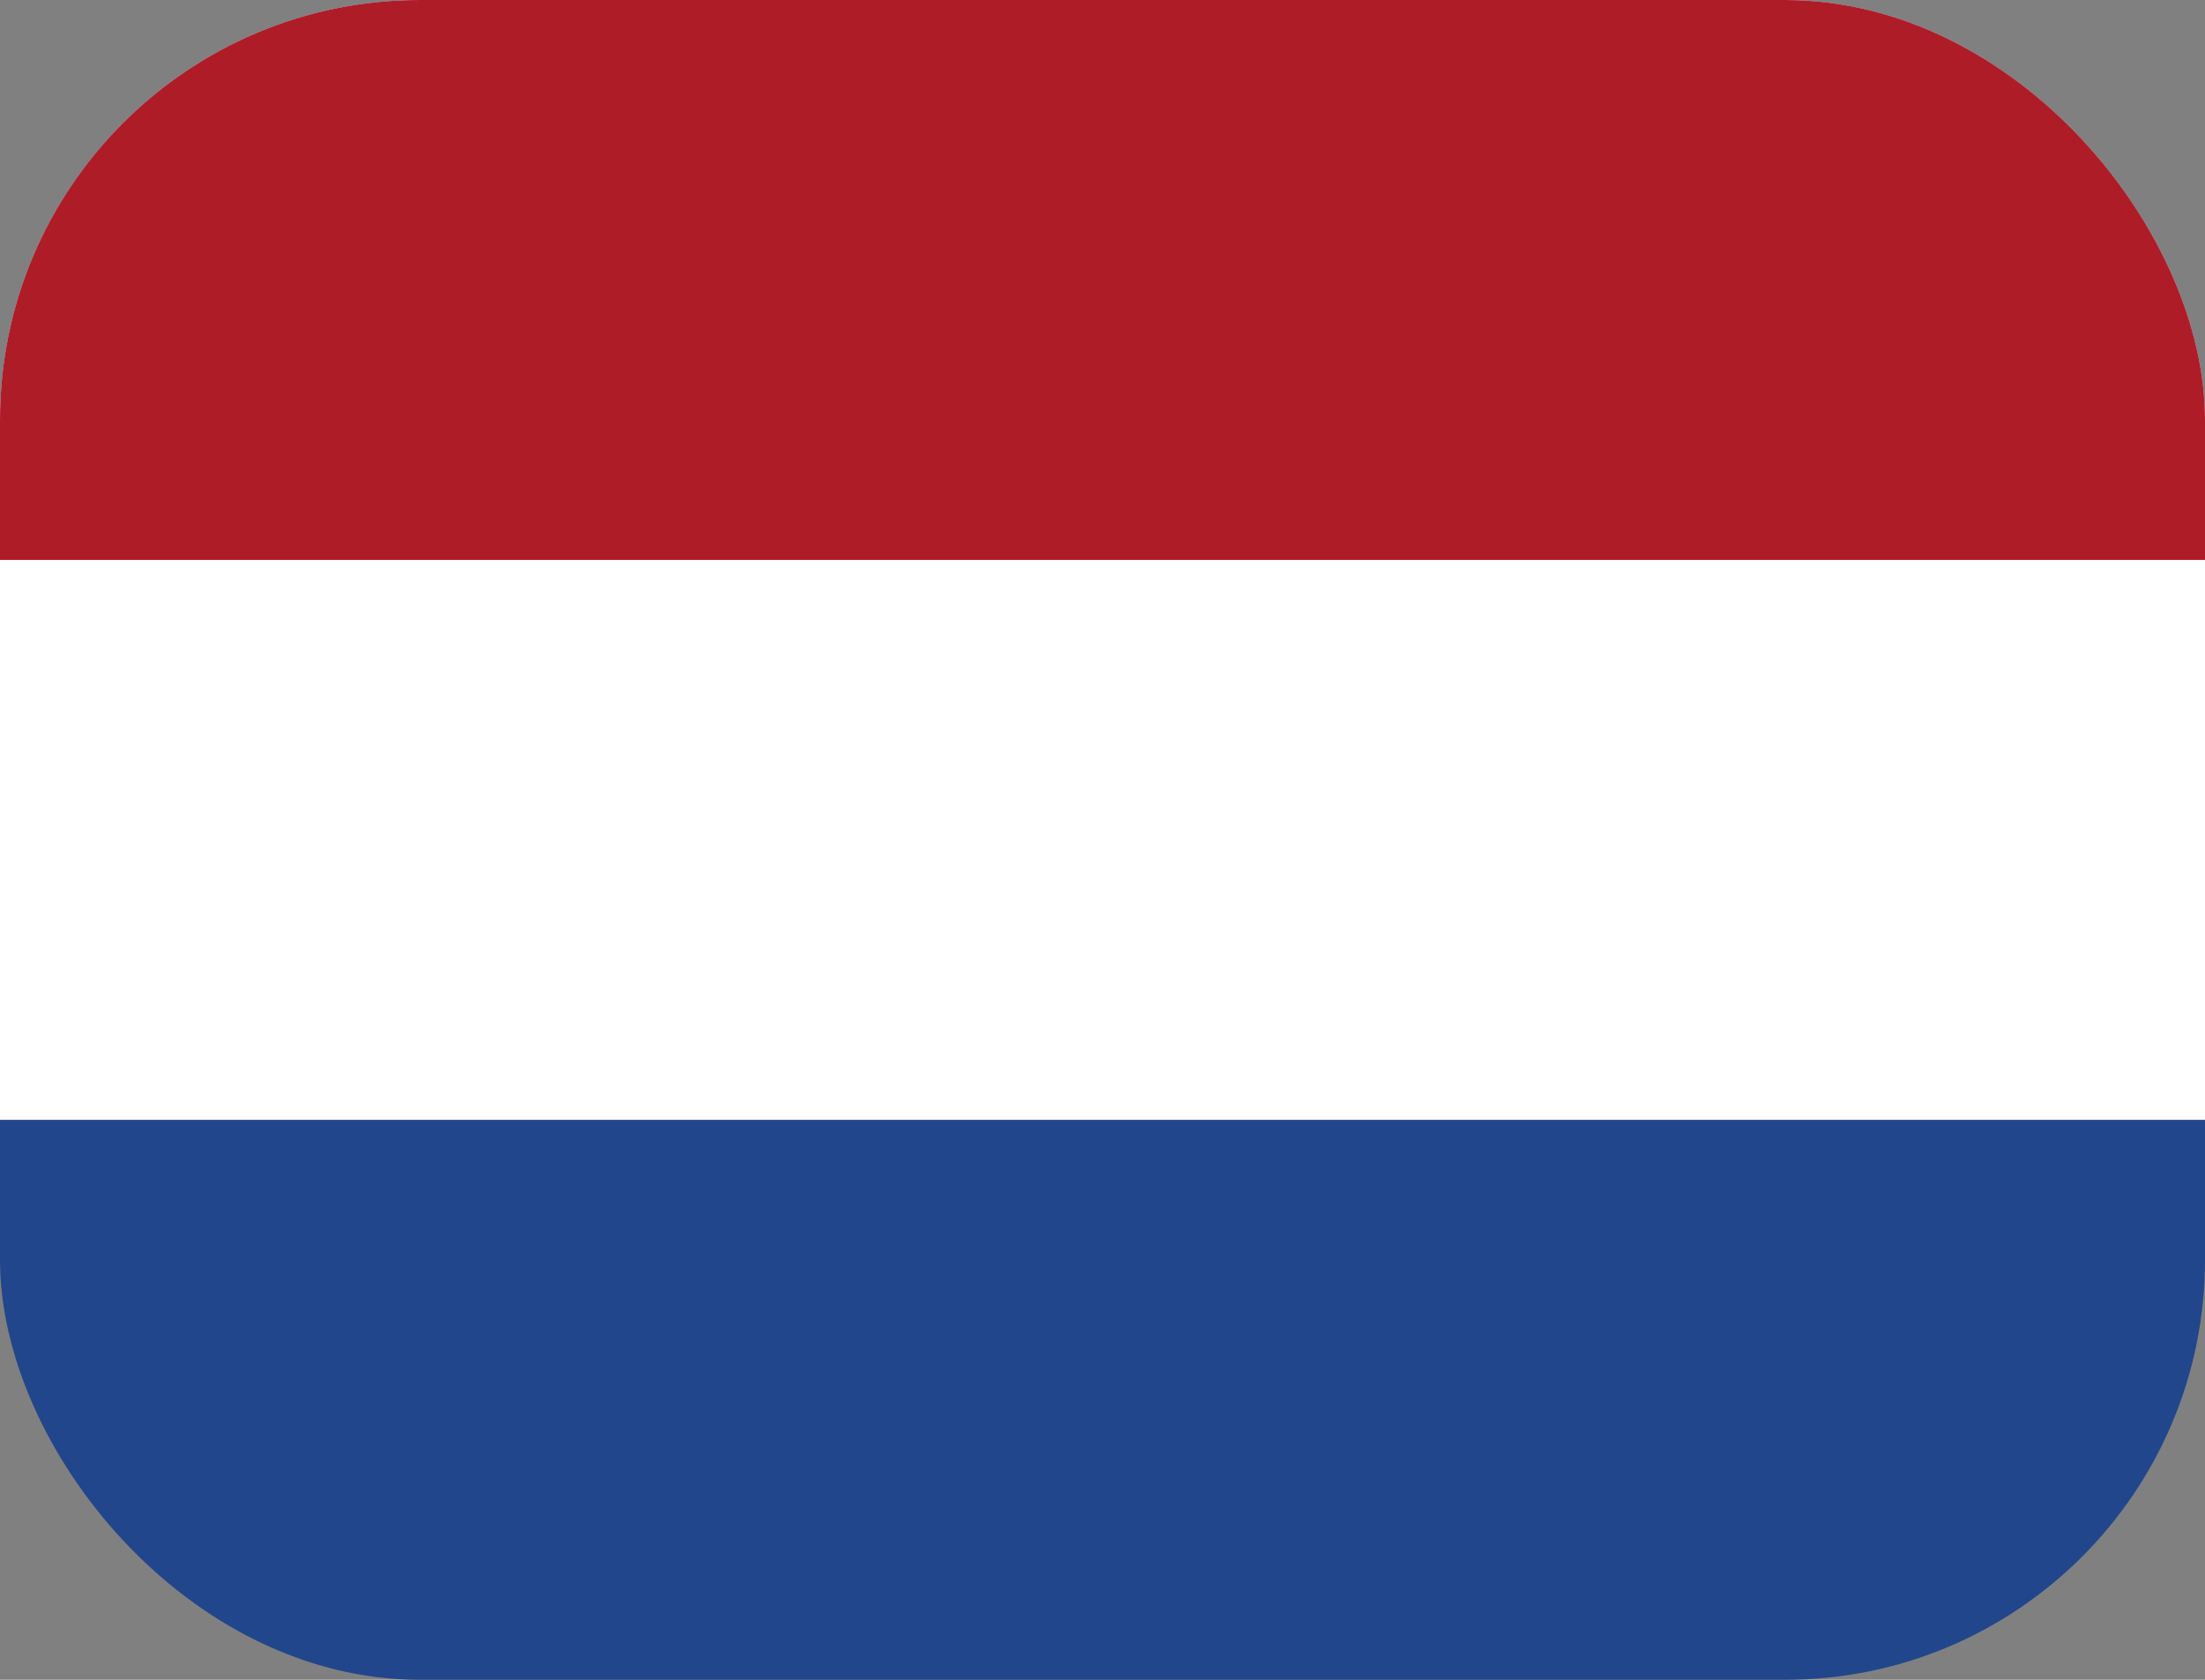 <svg xmlns="http://www.w3.org/2000/svg" width="42" height="32" fill="none"><rect width="100%" height="100%" fill="#808080" stroke="none"/><g clip-path="url(#a)"><path fill="#21468B" d="M0 0h42v32H0V0Z"/><path fill="#fff" d="M0 0h42v21.333H0V0Z"/><path fill="#AE1C28" d="M0 0h42v10.667H0V0Z"/></g><defs><clipPath id="a"><rect width="42" height="32" fill="#fff" rx="8"/></clipPath></defs></svg>